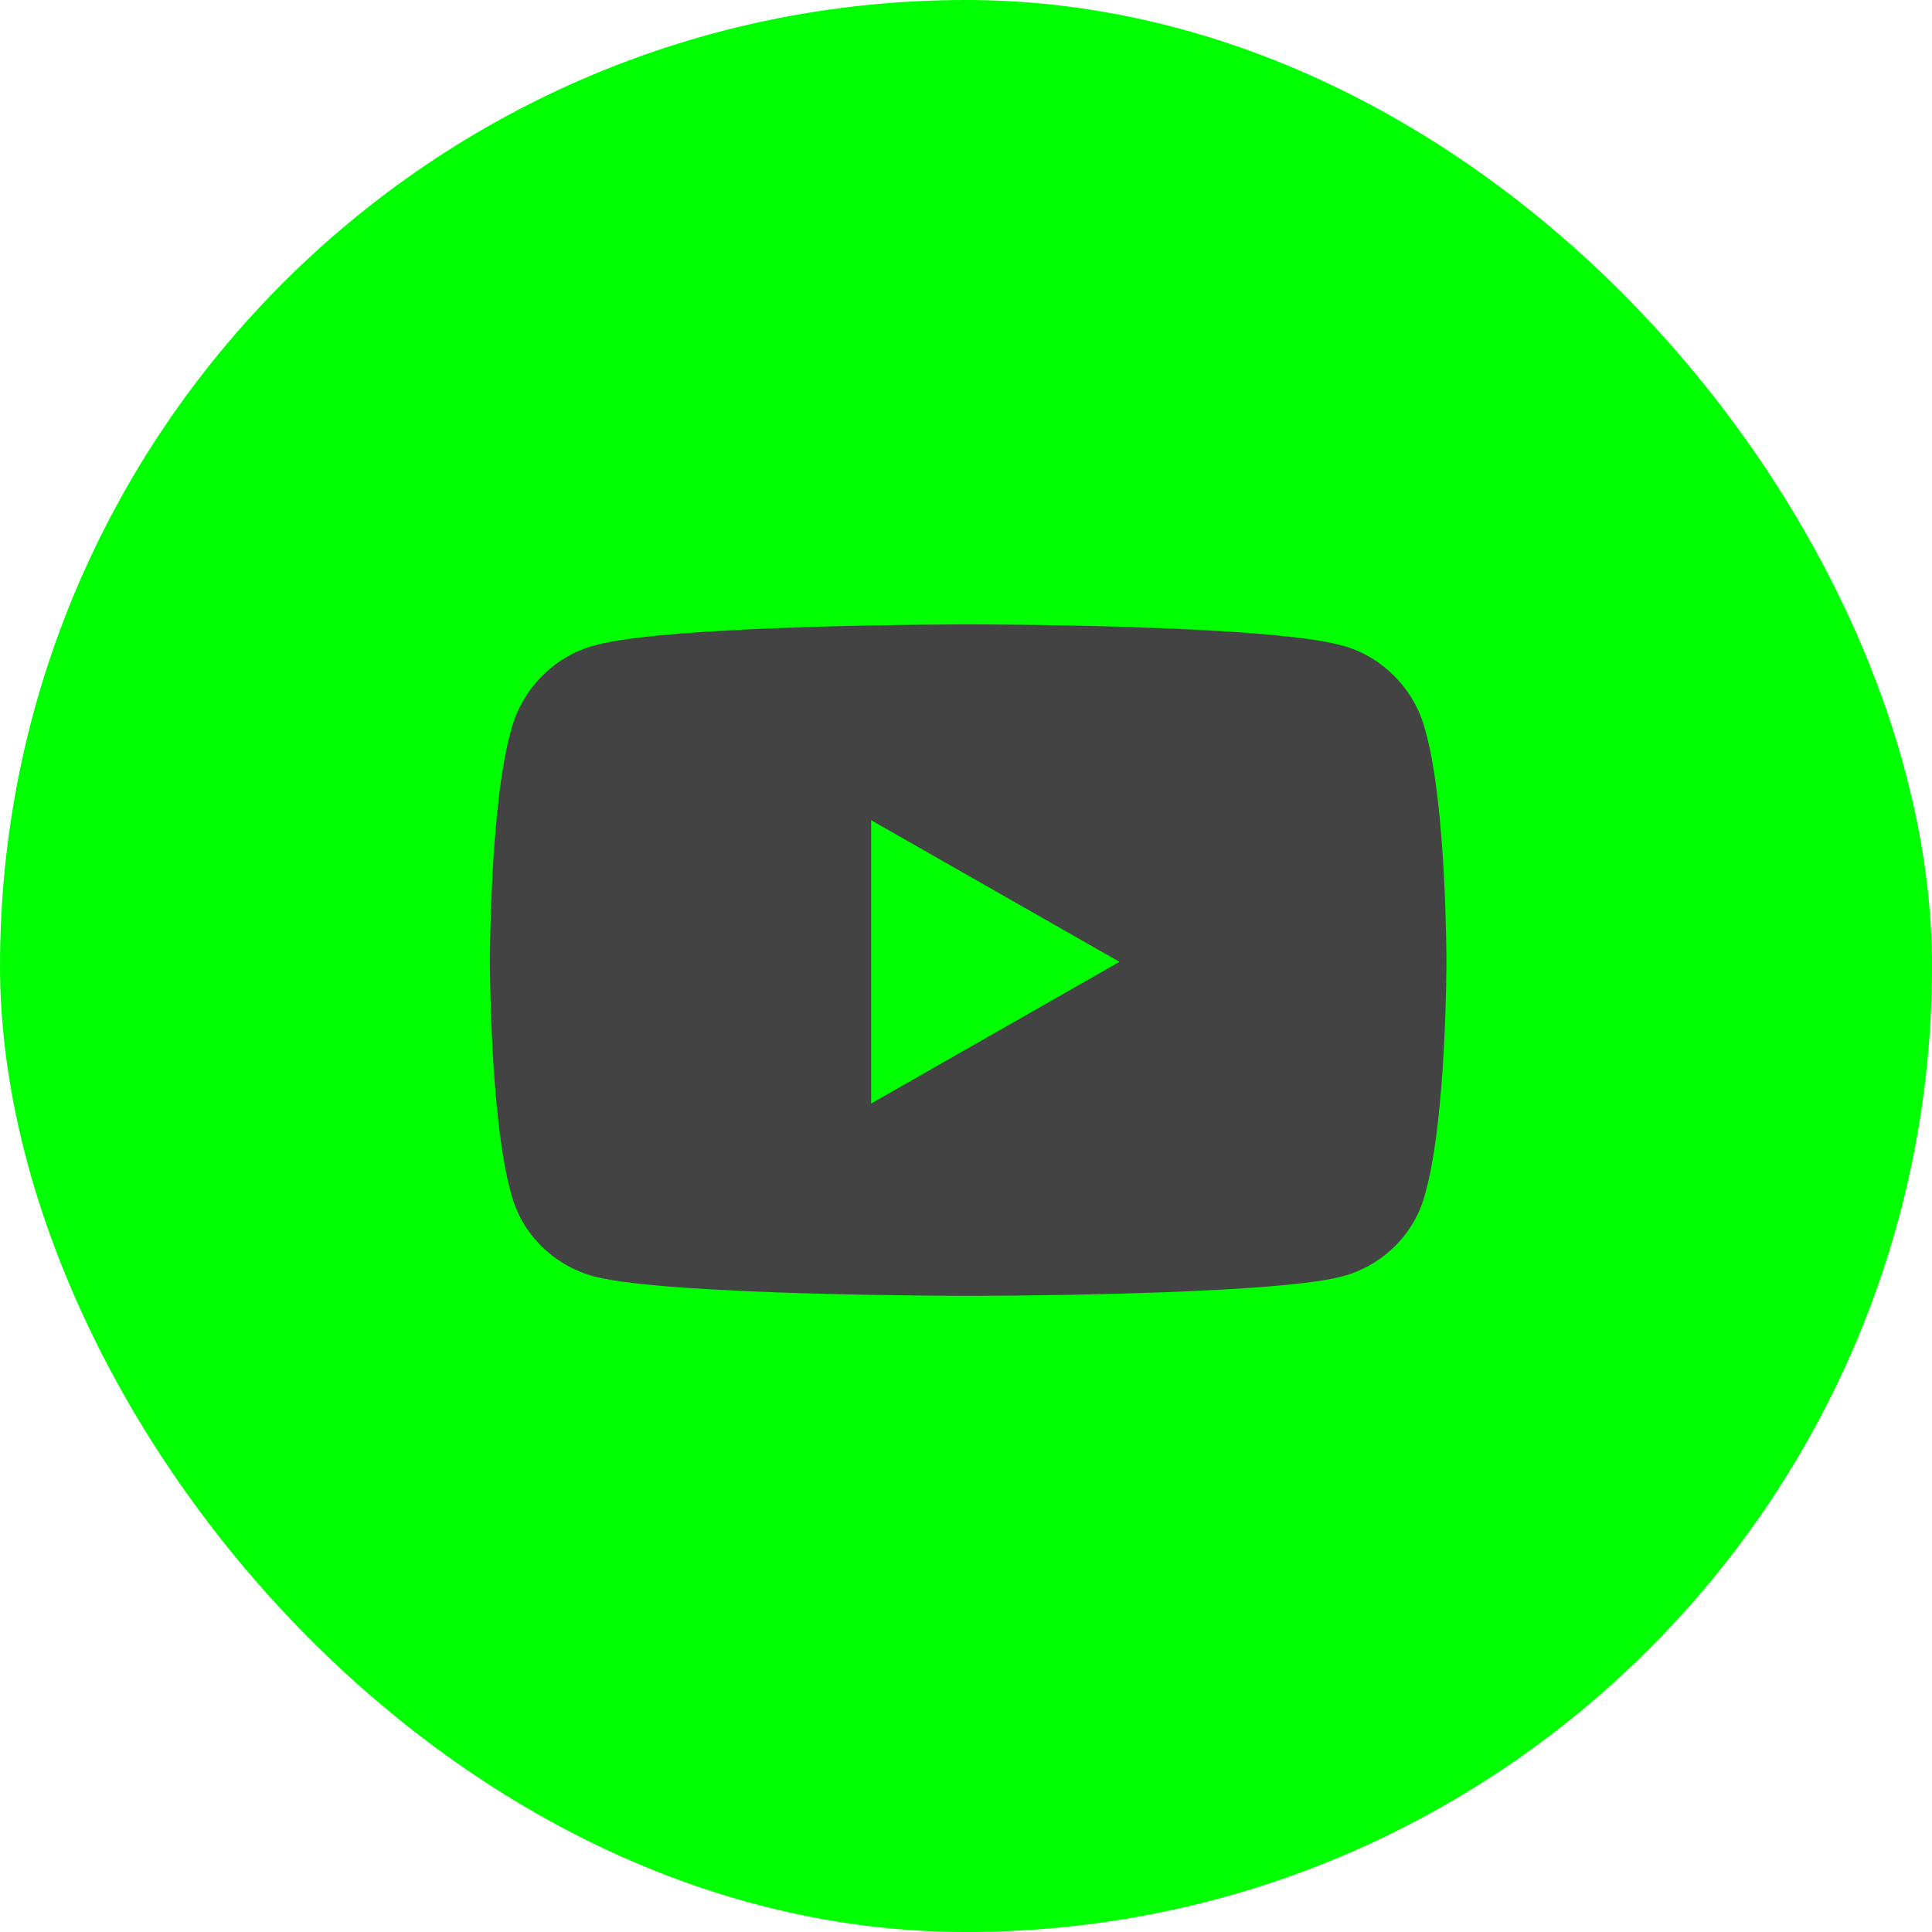 <svg width="82" height="82" viewBox="0 0 82 82" fill="none" xmlns="http://www.w3.org/2000/svg">
<rect width="82" height="82" rx="41" fill="#00FF00"/>
<path d="M60.501 31.027C61.392 34.145 61.392 40.824 61.392 40.824C61.392 40.824 61.392 47.43 60.501 50.621C60.056 52.402 58.646 53.738 56.939 54.184C53.747 55 41.13 55 41.13 55C41.13 55 28.439 55 25.247 54.184C23.54 53.738 22.13 52.402 21.685 50.621C20.794 47.43 20.794 40.824 20.794 40.824C20.794 40.824 20.794 34.145 21.685 31.027C22.13 29.246 23.54 27.836 25.247 27.391C28.439 26.5 41.13 26.5 41.13 26.5C41.13 26.5 53.747 26.5 56.939 27.391C58.646 27.836 60.056 29.246 60.501 31.027ZM36.974 46.836L47.513 40.824L36.974 34.812V46.836Z" fill="#434343"/>
</svg>
